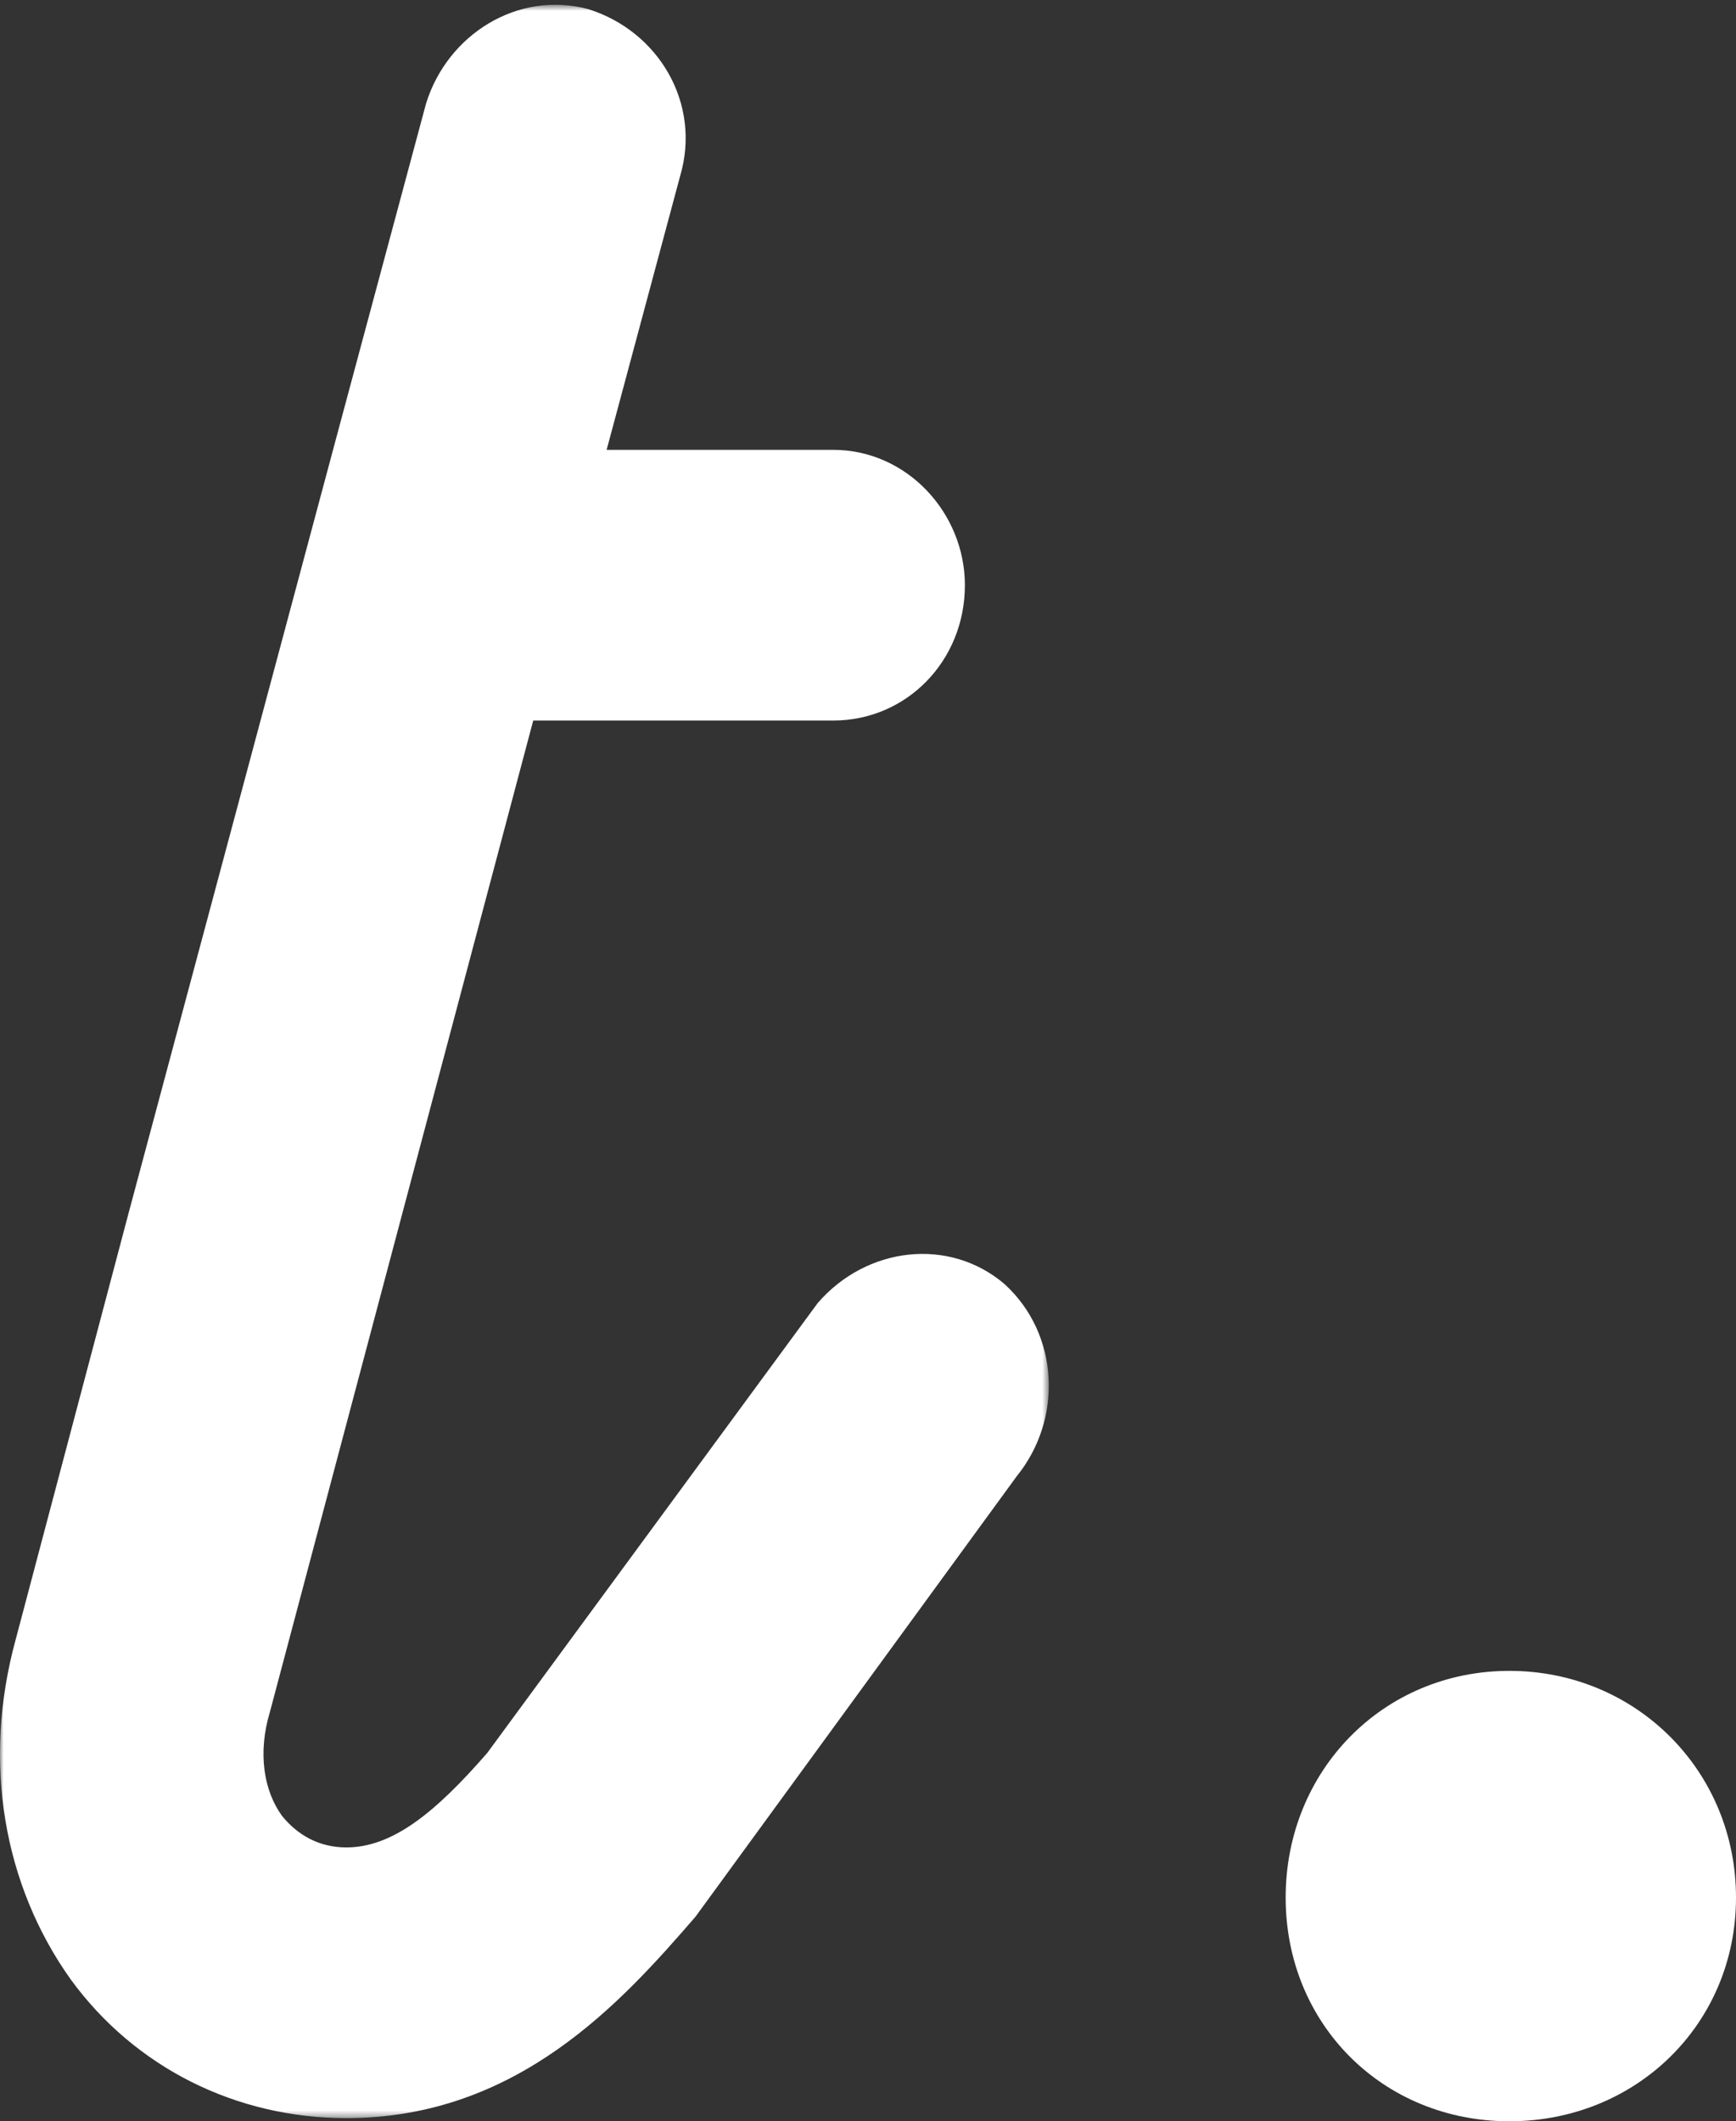 <svg width="239" height="292" viewBox="0 0 239 292" fill="none" xmlns="http://www.w3.org/2000/svg">
<rect x="0" y="0" width="239" height="292" fill="#333333" stroke="none"/>
<mask id="mask0_0_7923" style="mask-type:luminance" maskUnits="userSpaceOnUse" x="0" y="0" width="145" height="292">
<path fill-rule="evenodd" clip-rule="evenodd" d="M0 0.657H144.392V291.565H0V0.657Z" fill="white"/>
</mask>
<g mask="url(#mask0_0_7923)">
<path fill-rule="evenodd" clip-rule="evenodd" d="M46.431 59.756L58.652 14.264C61.597 4.731 71.295 -1.341 80.995 1.26C90.692 4.295 96.583 14.264 93.638 24.224L83.516 61.922H114.712C124.834 61.922 132.839 70.586 132.839 80.555C132.839 90.948 124.834 99.184 114.712 99.184H73.411L37.156 235.67C35.463 241.298 36.309 246.499 38.832 249.97C40.947 252.571 43.892 254.303 47.684 254.303C54.014 254.303 59.92 249.534 67.081 241.298L112.579 179.364C119.333 171.564 130.708 170.268 138.306 176.765C145.889 183.697 146.313 195.397 139.983 203.199L95.754 263.836C85.631 275.535 71.295 291.565 47.684 291.565C32.518 291.565 18.606 284.633 9.753 272.498C0.477 259.503 -2.468 242.604 2.154 225.702L17.758 166.78L46.431 59.756Z" fill="white"/>
</g>
<path fill-rule="evenodd" clip-rule="evenodd" d="M207.804 230C225.234 230 239 243.78 239 261.204C239 278.627 225.234 292 207.804 292C190.377 292 177 278.627 177 261.204C177 243.78 190.377 230 207.804 230Z" fill="white"/>
</svg>

